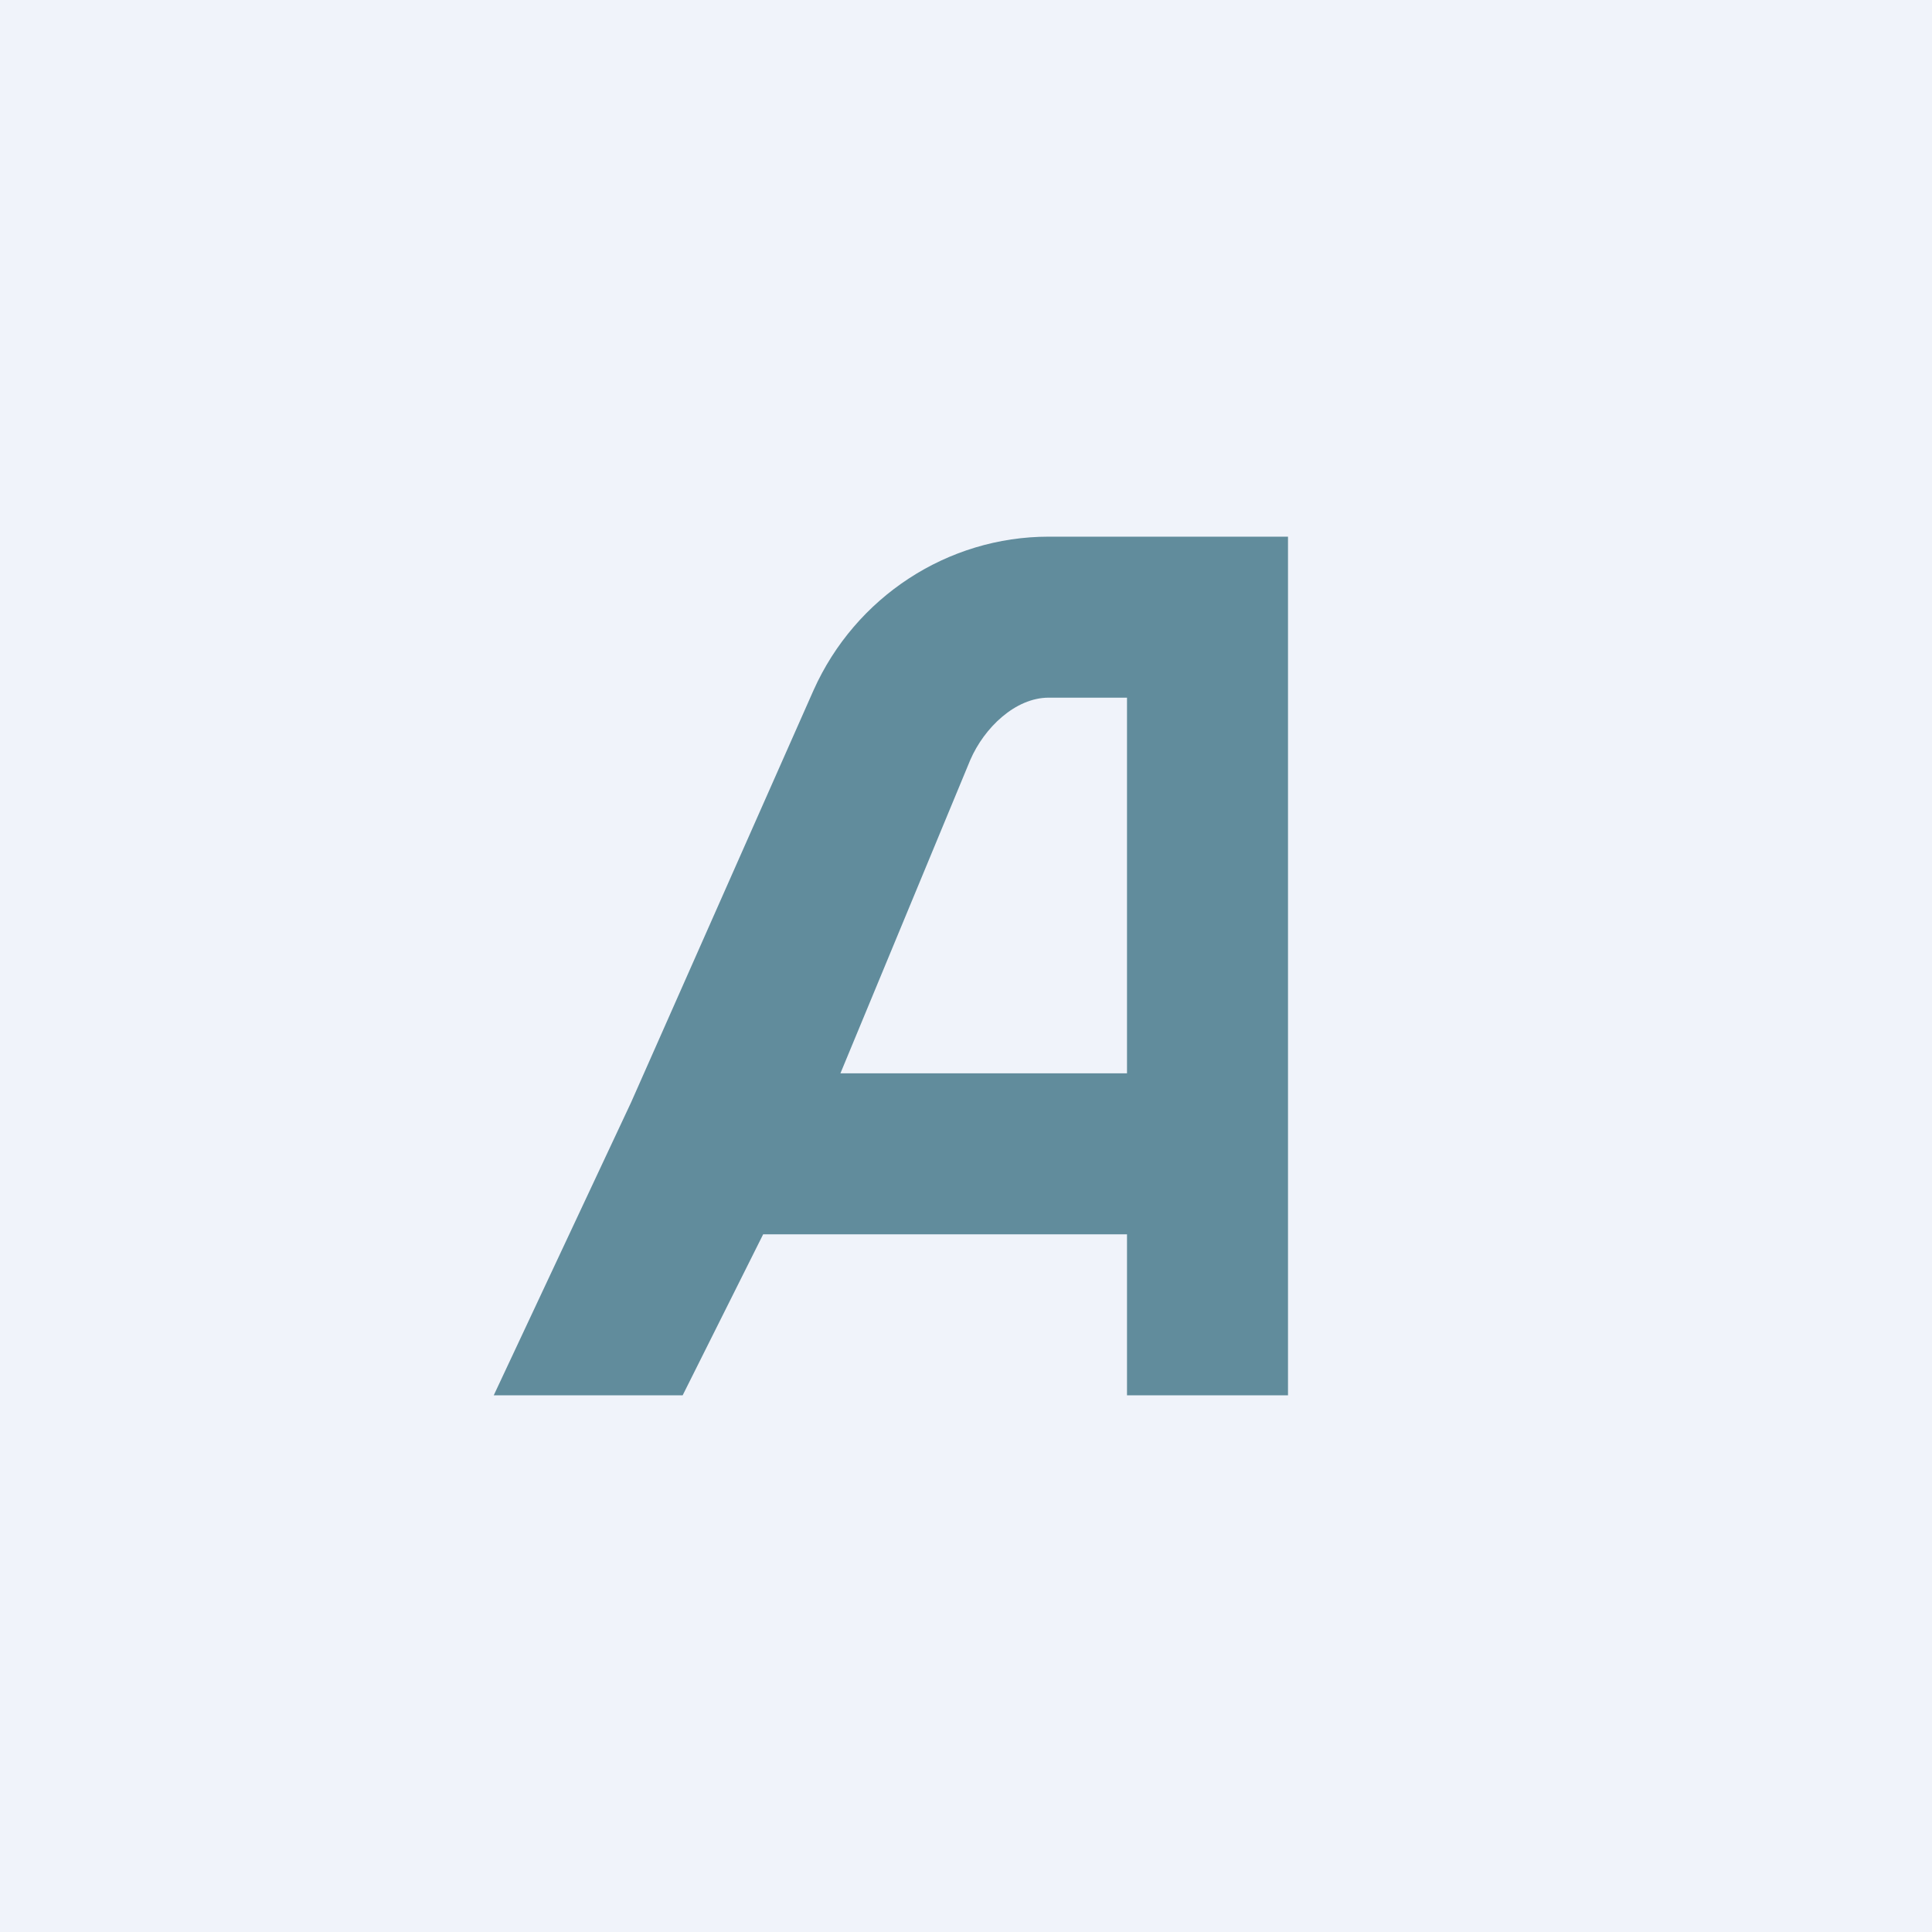 <!-- by TradingView --><svg width="18" height="18" viewBox="0 0 18 18" xmlns="http://www.w3.org/2000/svg"><path fill="#F0F3FA" d="M0 0h18v18H0z"/><path d="M9.77 5c-.94 0-1.8.56-2.19 1.43l-1.7 3.84L4.6 13h1.76l.75-1.5h3.39V13H12V5H9.77Zm.73 5H7.83l1.21-2.92c.13-.3.42-.58.73-.58h.73V10Z" fill="#618C9C"/></svg>